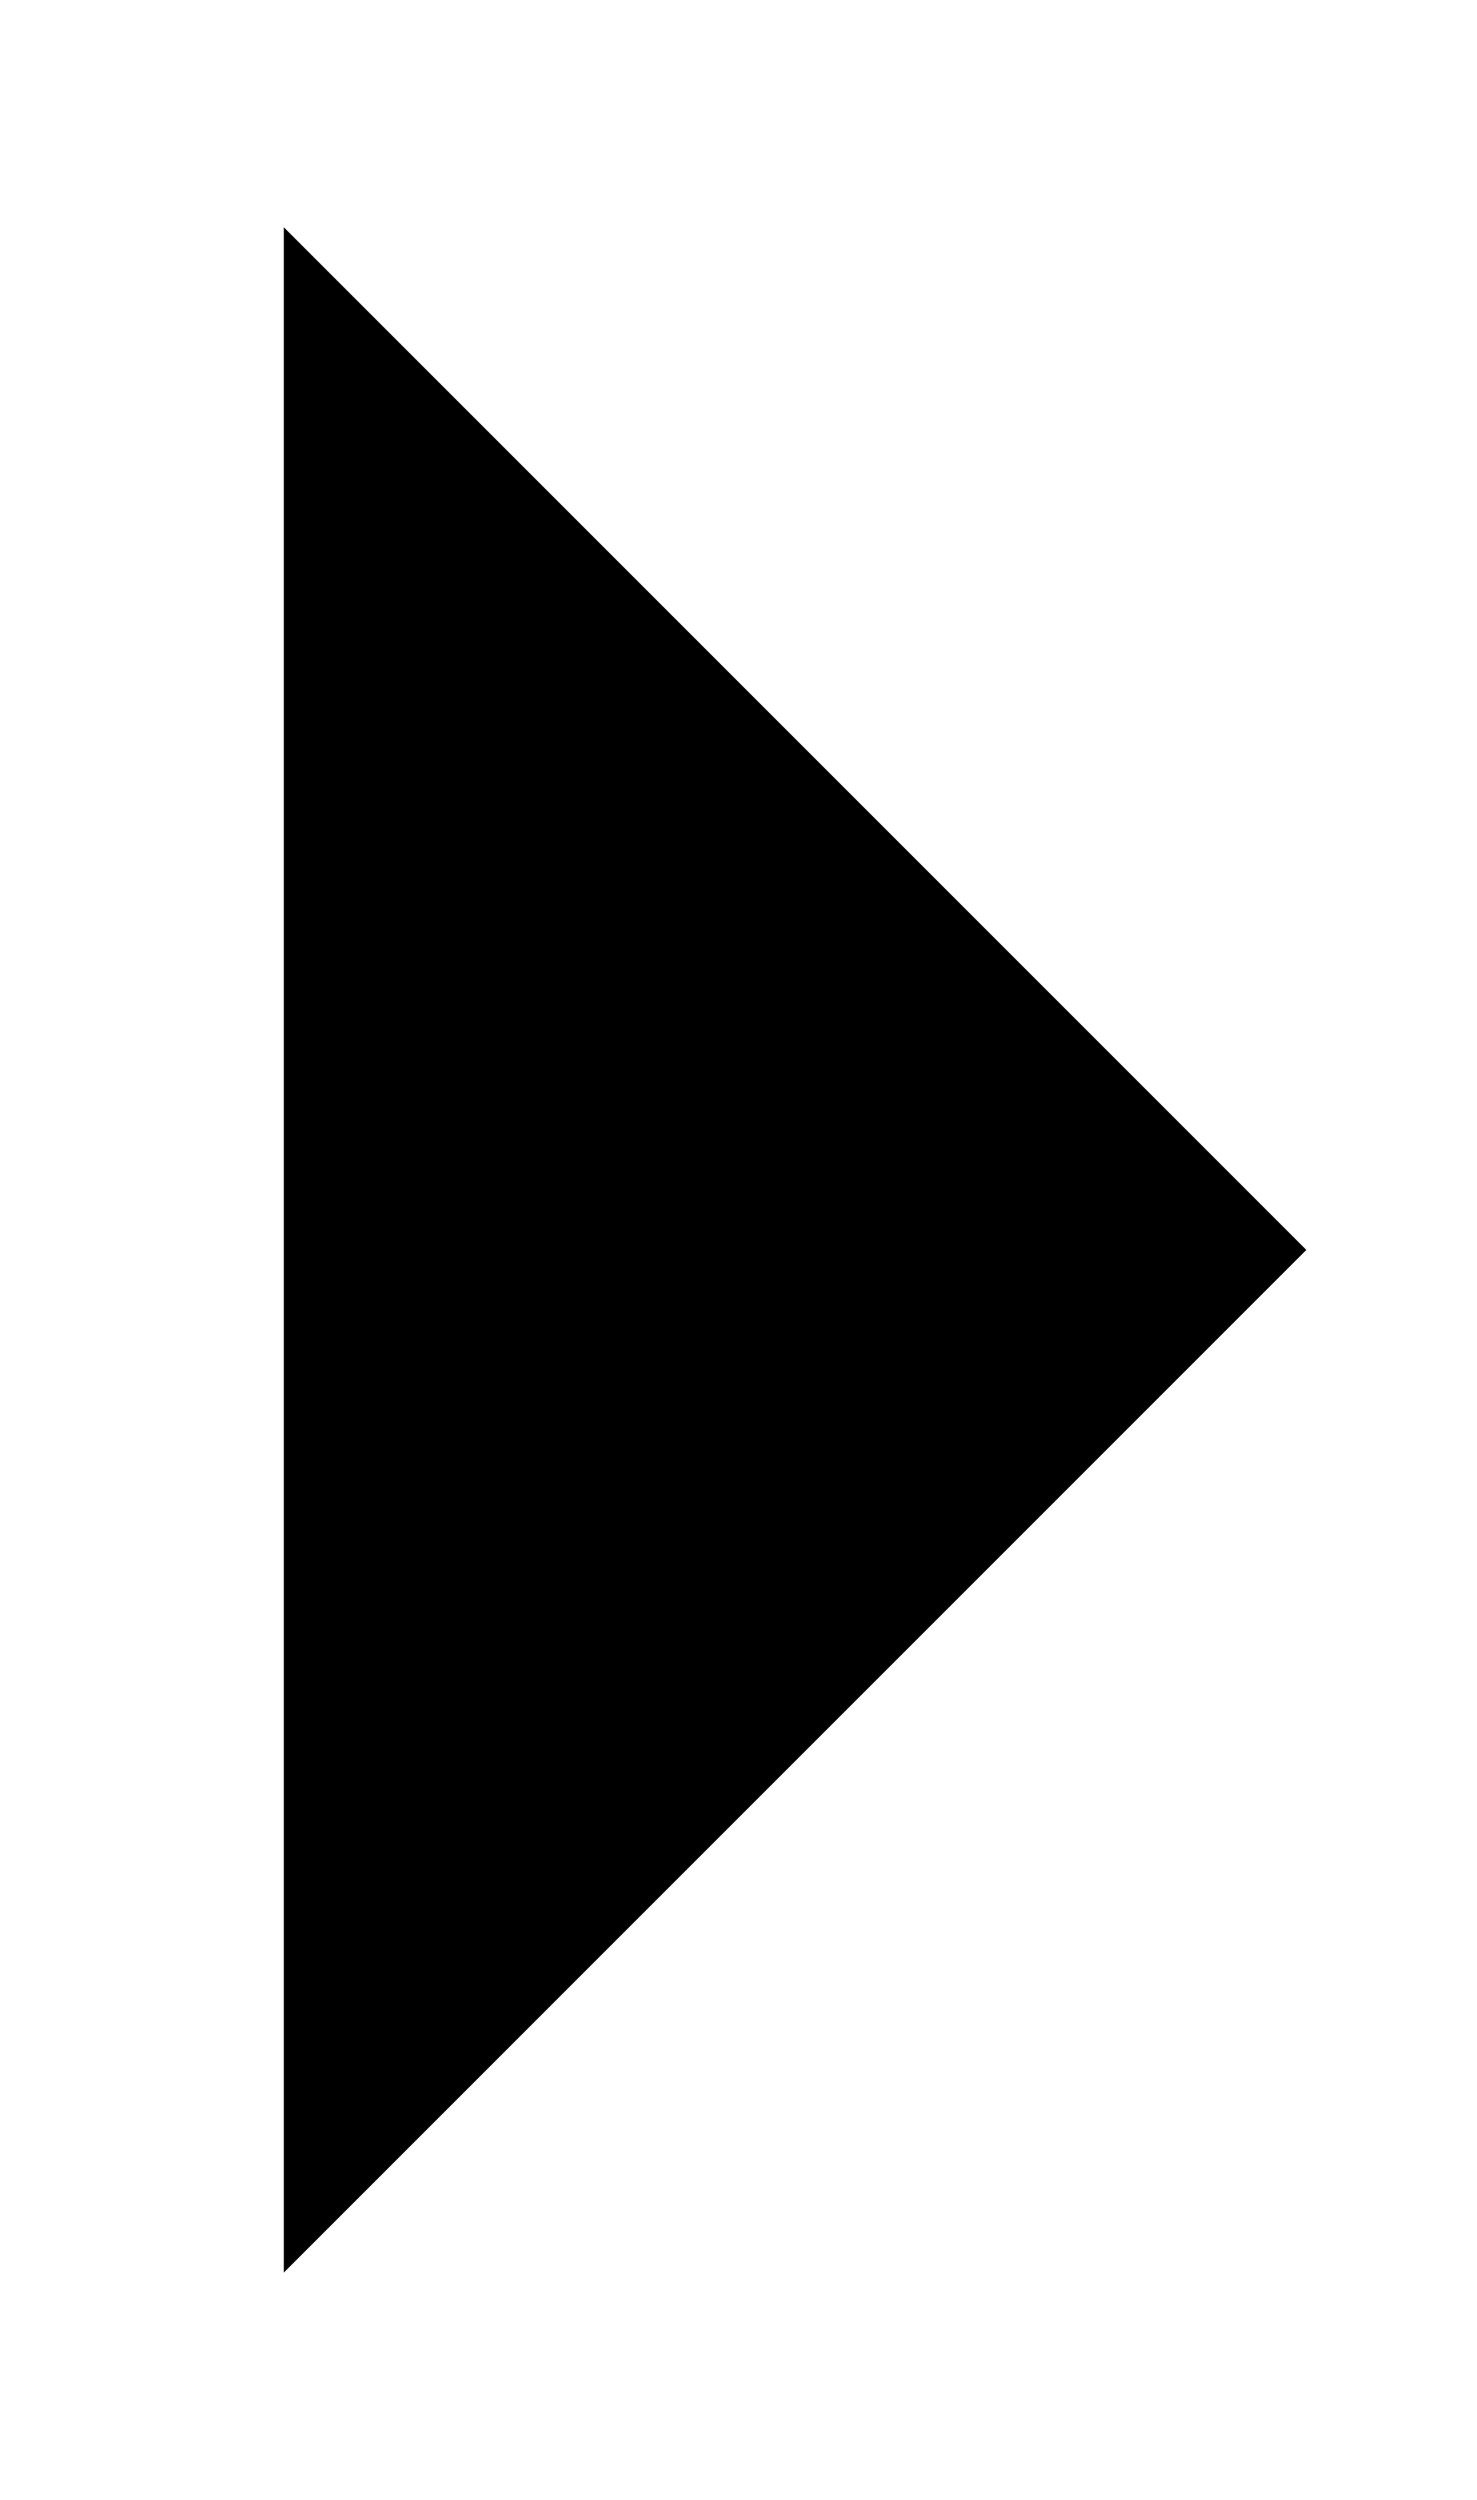 <svg width="13" height="22" viewBox="0 0 13 22" fill="currentColor" xmlns="http://www.w3.org/2000/svg">
<path d="M2.498 2L11.498 11L2.498 20" stroke-width="3" stroke-linecap="round" stroke-linejoin="round"/>
</svg>
